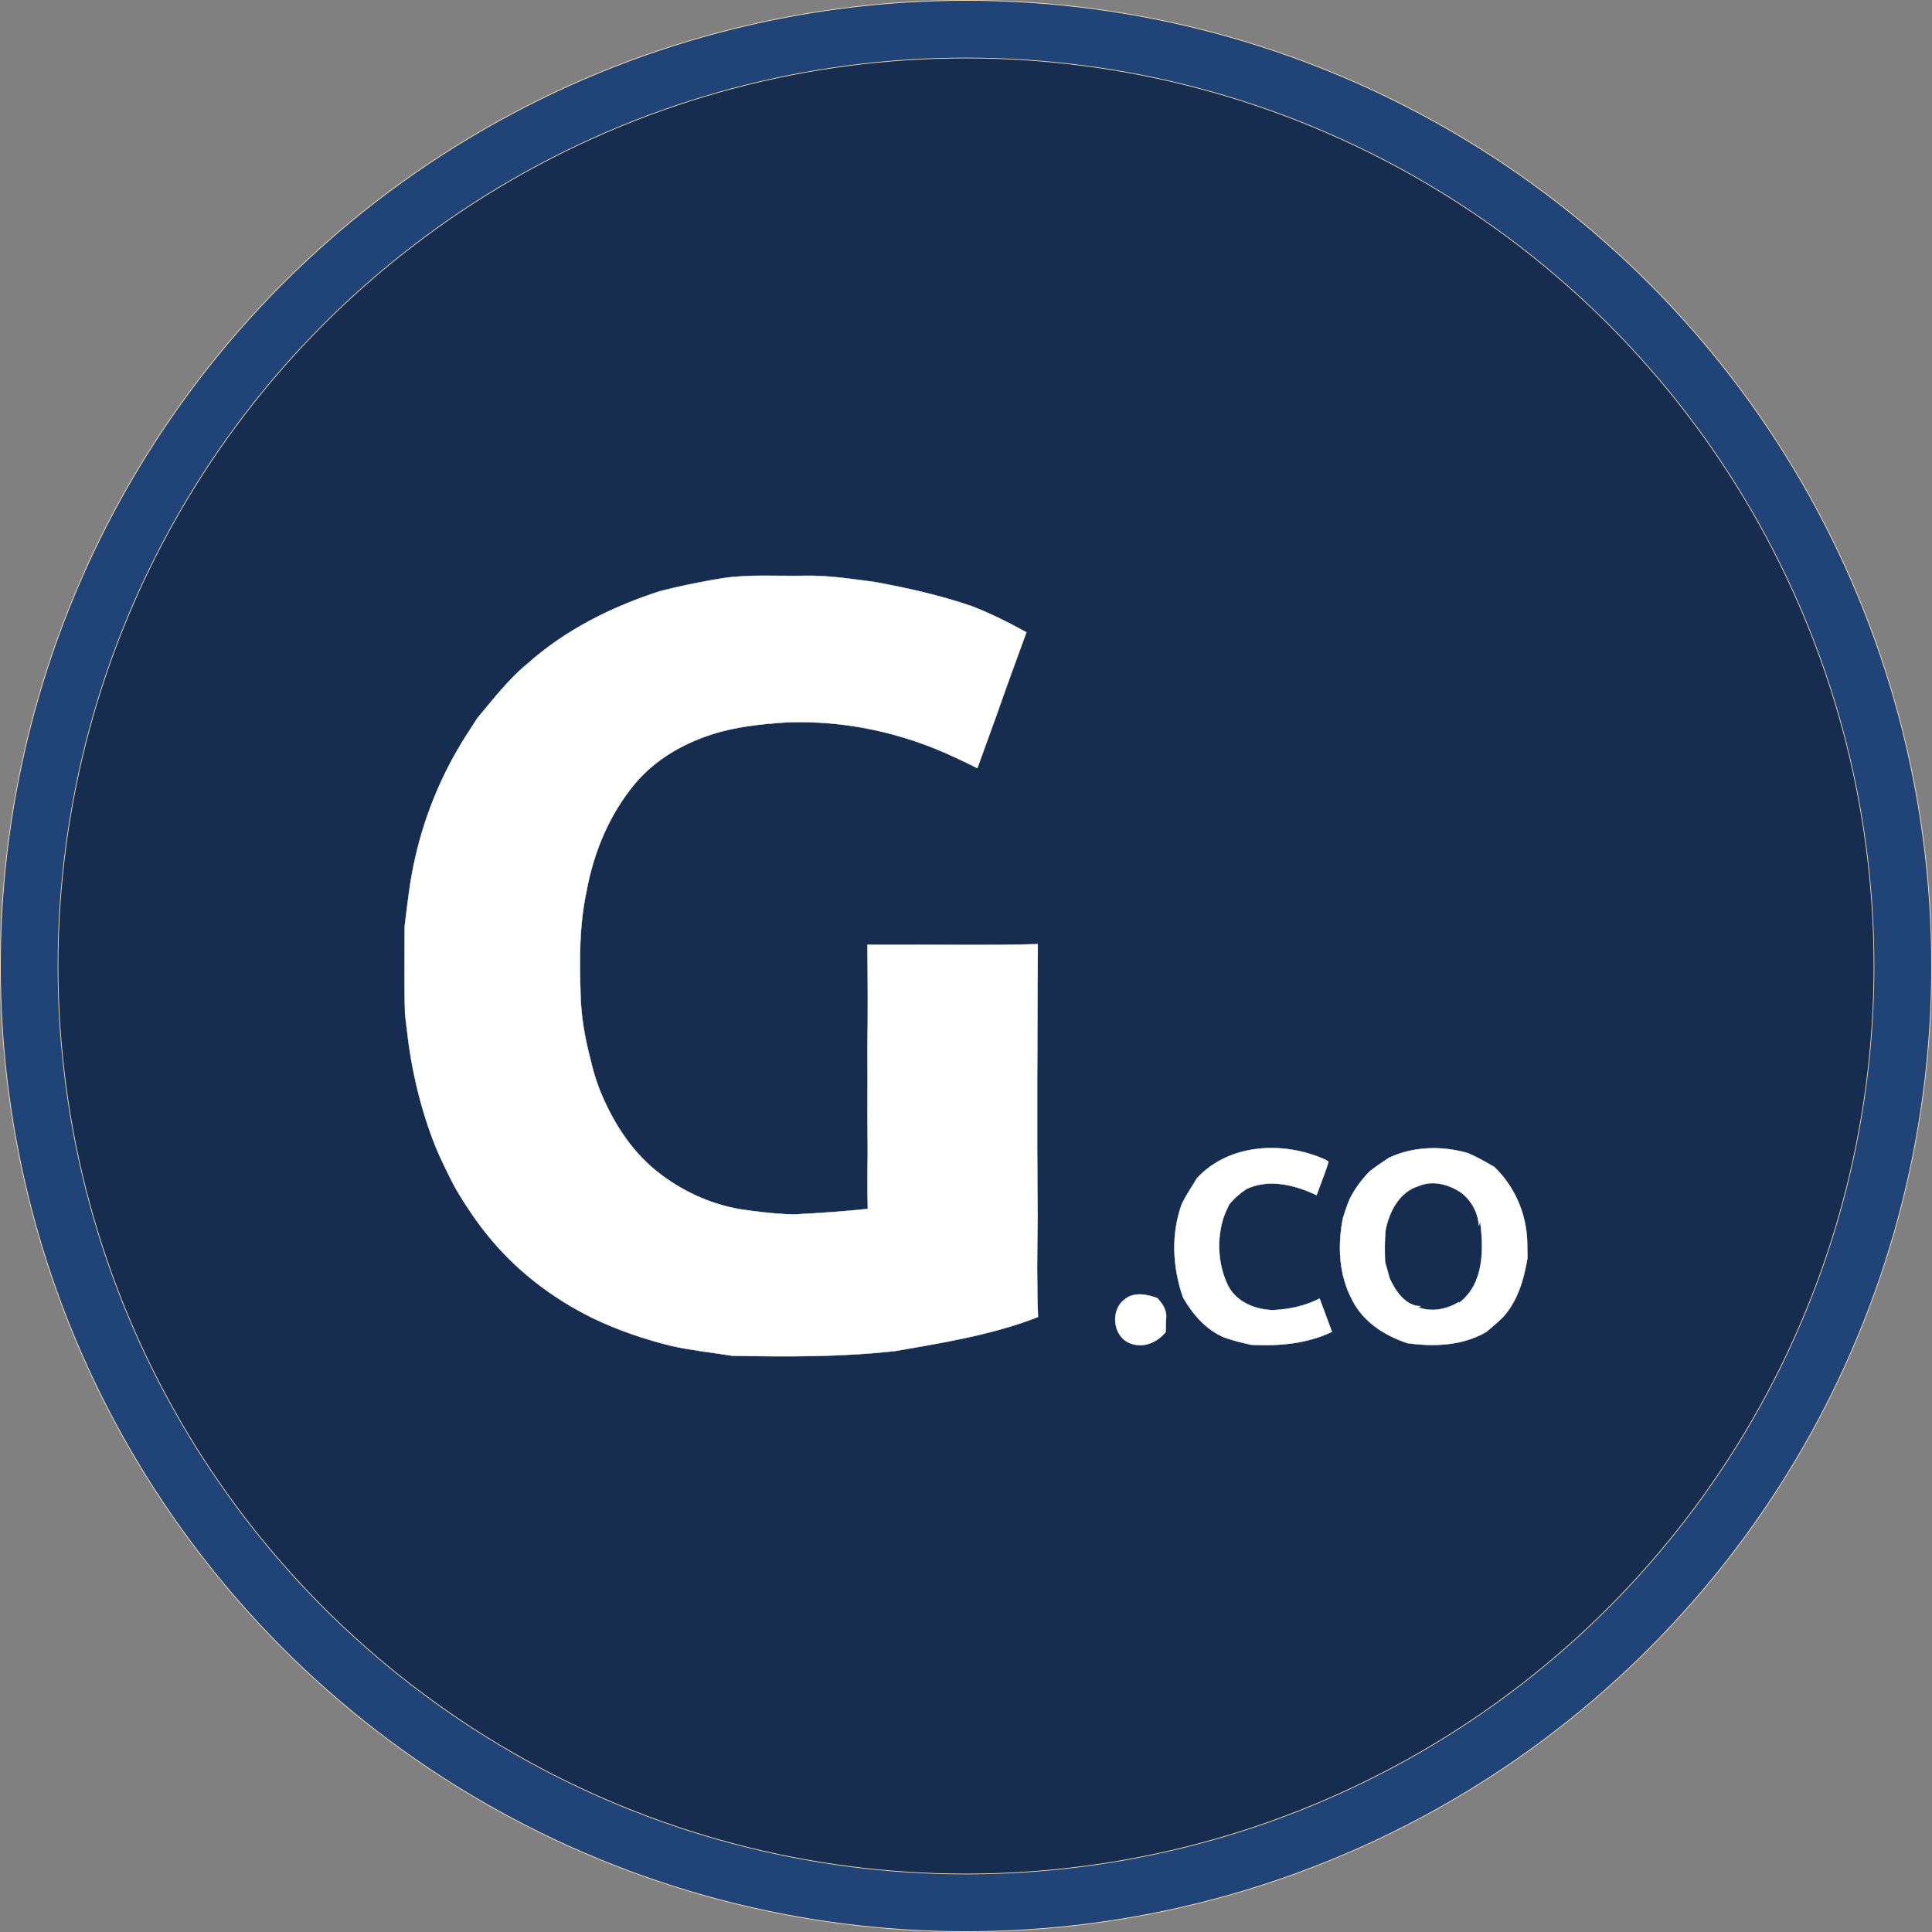 <?xml version="1.0" encoding="UTF-8" standalone="no"?>
<svg
   xmlns:dc="http://purl.org/dc/elements/1.1/"
   xmlns:cc="http://creativecommons.org/ns#"
   xmlns:rdf="http://www.w3.org/1999/02/22-rdf-syntax-ns#"
   xmlns:svg="http://www.w3.org/2000/svg"
   xmlns="http://www.w3.org/2000/svg"
   xmlns:sodipodi="http://sodipodi.sourceforge.net/DTD/sodipodi-0.dtd"
   xmlns:inkscape="http://www.inkscape.org/namespaces/inkscape"
   width="502.5pt"
   height="502.5pt"
   viewBox="0 0 502.5 502.5"
   version="1.1"
   id="svg586"
   sodipodi:docname="logotest.svg"
   inkscape:version="0.92.4 (5da689c313, 2019-01-14)">
  <rect x="0" y="0" width="502.5" height="502.5" fill="#808080" stroke="none"/>
  <defs
     id="defs590" />
  <sodipodi:namedview
     pagecolor="#ffffff"
     bordercolor="#666666"
     borderopacity="1"
     objecttolerance="10"
     gridtolerance="10"
     guidetolerance="10"
     inkscape:pageopacity="0"
     inkscape:pageshadow="2"
     inkscape:window-width="1920"
     inkscape:window-height="1000"
     id="namedview588"
     showgrid="false"
     inkscape:zoom="0.64"
     inkscape:cx="160.47683"
     inkscape:cy="430.88545"
     inkscape:window-x="-11"
     inkscape:window-y="35"
     inkscape:window-maximized="1"
     inkscape:current-layer="svg586"
     inkscape:snap-grids="false"
     inkscape:snap-to-guides="true"
     inkscape:snap-object-midpoints="false" />
  <ellipse
     style="opacity:1;fill:#214478;fill-opacity:1;stroke:#fde1b1;stroke-width:0.19;stroke-miterlimit:4;stroke-dasharray:none;stroke-opacity:1;paint-order:stroke fill markers"
     id="path1653"
     cx="251.25"
     cy="251.25"
     rx="251.155"
     ry="251.155" />
  <circle
     style="opacity:1;fill:#162d50;fill-opacity:1;stroke:#fde1b1;stroke-width:0.179;stroke-miterlimit:4;stroke-dasharray:none;stroke-opacity:1;paint-order:stroke fill markers"
     id="path1653-8"
     cx="251.25"
     cy="251.25"
     r="236.161" />
  <g
     id="g1649"
     transform="translate(6.183,7.728)"
     style="fill:#ffffff;fill-opacity:1;stroke:#fdffff;stroke-opacity:1">
    <g
       id="#ffffffff"
       style="fill:#ffffff;fill-opacity:1;stroke:#fdffff;stroke-opacity:1">
      <path
         id="path64"
         d="m 181.72,142.67 c 7.05,-1.05 14.19,-0.5 21.29,-0.64 6.15,-0.15 12.24,0.84 18.32,1.62 8.5,1.56 16.96,3.45 25.15,6.26 4.94,1.89 9.67,4.27 14.29,6.82 -2.57,7.09 -5.19,14.15 -7.66,21.27 -1.7,4.69 -3.4,9.37 -5.09,14.06 -1.92,-0.98 -3.87,-1.92 -5.83,-2.81 -13.6,-6.42 -28.73,-9.7 -43.77,-9.1 -6.64,0.43 -13.32,1.11 -19.68,3.2 -7.51,2.43 -14.61,6.6 -19.73,12.69 -6.68,7.98 -10.82,17.92 -12.66,28.12 -1.89,8.8 -1.84,17.86 -1.54,26.81 0.13,5.72 1.14,11.39 2.6,16.92 0.58,2.59 1.35,5.14 2.29,7.63 3.23,8.07 7.96,15.75 14.79,21.28 6.26,5.05 13.74,8.56 21.67,9.97 3.99,0.6 8.01,1.09 12.04,1.3 0.6,0.01 1.8,0.04 2.4,0.06 6.32,-0.33 12.63,-0.76 18.93,-1.42 -0.05,-3.1 -0.1,-6.19 -0.08,-9.27 0.12,-4.94 0.04,-9.88 -0.01,-14.82 0.02,-5.74 0.06,-11.48 0,-17.21 0.14,-9.14 0.1,-18.27 0,-27.41 1.49,0 2.99,0.01 4.49,0.02 13.26,-0.08 26.53,0.23 39.79,-0.18 0,0.26 0.01,0.78 0.01,1.04 -0.11,23.01 -0.29,46.03 -0.04,69.05 0.01,0.28 0.01,0.85 0.01,1.13 -0.15,8.58 -0.25,17.18 0.09,25.76 -11.93,4.63 -24.67,6.68 -37.23,8.85 -14.04,1.56 -28.16,1.48 -42.26,1.22 -5.23,-0.82 -10.51,-1.4 -15.69,-2.52 -7.08,-1.74 -14.02,-4.09 -20.59,-7.25 -10.78,-5.28 -20.51,-12.8 -27.93,-22.26 -0.46,-0.57 -0.9,-1.14 -1.34,-1.71 -2.51,-3.42 -4.87,-6.96 -6.92,-10.68 -1.66,-3.22 -3.26,-6.48 -4.67,-9.82 -3.9,-9.75 -6.33,-20.04 -7.49,-30.46 -0.19,-1.43 -0.36,-2.85 -0.5,-4.28 -0.23,-7.58 -0.1,-15.16 -0.09,-22.74 0.74,-5.99 1.37,-12.01 2.76,-17.89 2.68,-11.89 7.57,-23.27 14.33,-33.4 0.6,-0.96 1.21,-1.9 1.82,-2.84 4.17,-4.95 8.11,-10.15 13.16,-14.26 9.84,-8.76 21.84,-14.7 34.31,-18.74 1.21,-0.3 2.42,-0.61 3.63,-0.89 4.19,-0.96 8.4,-1.78 12.63,-2.48 z"
         inkscape:connector-curvature="0"
         style="opacity:1;fill:#ffffff;fill-opacity:1;stroke:#fdffff;stroke-width:0.094;stroke-opacity:1" />
      <path
         id="path66"
         d="m 355.1,293.39 c 6.39,-2.98 13.85,-3.13 20.56,-1.18 0.98,0.44 1.96,0.91 2.92,1.4 1.3,0.69 2.57,1.44 3.86,2.16 5.15,4.91 8.21,11.76 8.56,18.86 0.03,1.59 0.05,3.18 0.1,4.78 -0.91,5.59 -2.56,11.35 -6.52,15.59 -1.12,1.07 -2.3,2.08 -3.47,3.09 l -0.7,0.58 c -6.21,3.65 -13.62,3.89 -20.58,2.94 -0.06,-0.03 -0.19,-0.08 -0.25,-0.11 -5.77,-1.94 -11.26,-5.51 -14.04,-11.1 -3.52,-6.49 -3.83,-14.23 -2.42,-21.35 0.5,-1.64 1.06,-3.25 1.71,-4.83 1.31,-2.69 3.12,-5.09 5.19,-7.24 1.62,-1.29 3.35,-2.45 5.08,-3.59 m 7.74,7.34 c -5.05,1.52 -7.67,6.6 -8.64,11.43 -0.28,2.77 -0.25,5.57 -0.15,8.36 0.45,1.41 0.81,2.85 1.21,4.29 1.5,3.21 4.11,7.19 8.01,7.18 l -0.56,0.33 c 3.51,1.28 7.34,0.53 10.48,-1.36 l 0.28,0.07 c 6.38,-5.02 6.28,-13.83 5.33,-21.13 l -0.34,1.17 c -0.16,-3.4 -2.04,-6.76 -4.8,-8.74 -3.16,-2.05 -7.22,-3.14 -10.82,-1.6 z"
         inkscape:connector-curvature="0"
         style="opacity:1;fill:#ffffff;fill-opacity:1;stroke:#fdffff;stroke-width:0.094;stroke-opacity:1" />
    </g>
    <g
       id="#fffffeff"
       style="fill:#ffffff;fill-opacity:1;stroke:#fdffff;stroke-opacity:1">
      <path
         id="path356"
         d="m 305.17,298.69 c 8.45,-9.13 22.76,-9.65 33.53,-4.71 l 0.64,0.43 c -0.08,0.29 -0.25,0.86 -0.33,1.14 -0.85,2.55 -1.86,5.04 -2.77,7.57 -5.59,-2.66 -12.29,-4.37 -18.19,-1.62 -1.71,1.1 -3.25,2.46 -4.54,4.04 -0.5,1.01 -0.97,2.06 -1.38,3.13 -1.92,5.84 -1.6,12.46 1.09,18 2.18,4.28 7.16,6.3 11.77,6.35 4.16,-0.17 8.31,-1.1 12.04,-2.99 1.1,2.87 2.13,5.76 3.2,8.64 -6.58,3.14 -13.84,3.72 -21.01,3.36 -2.37,-0.53 -4.73,-1.09 -7.01,-1.91 -4.75,-2 -8.17,-6.03 -10.69,-10.39 -2.74,-7.86 -3.19,-16.65 -0.23,-24.52 0.2,-0.37 0.6,-1.09 0.8,-1.46 0.97,-1.72 2.05,-3.38 3.08,-5.06 z"
         inkscape:connector-curvature="0"
         style="opacity:1;fill:#ffffff;fill-opacity:1;stroke:#fdffff;stroke-width:0.094;stroke-opacity:1" />
      <path
         id="path358"
         d="m 286.37,330.22 c 2.37,-1.99 5.76,-1.3 8.43,-0.33 1.42,1.48 2.59,3.27 2.29,5.42 -0.02,0.86 -0.07,2.56 -0.09,3.41 -2.27,2.77 -5.93,4.32 -9.38,2.87 -4.41,-1.81 -5.05,-8.63 -1.25,-11.37 z"
         inkscape:connector-curvature="0"
         style="opacity:1;fill:#ffffff;fill-opacity:1;stroke:#fdffff;stroke-width:0.094;stroke-opacity:1" />
    </g>
  </g>
</svg>
